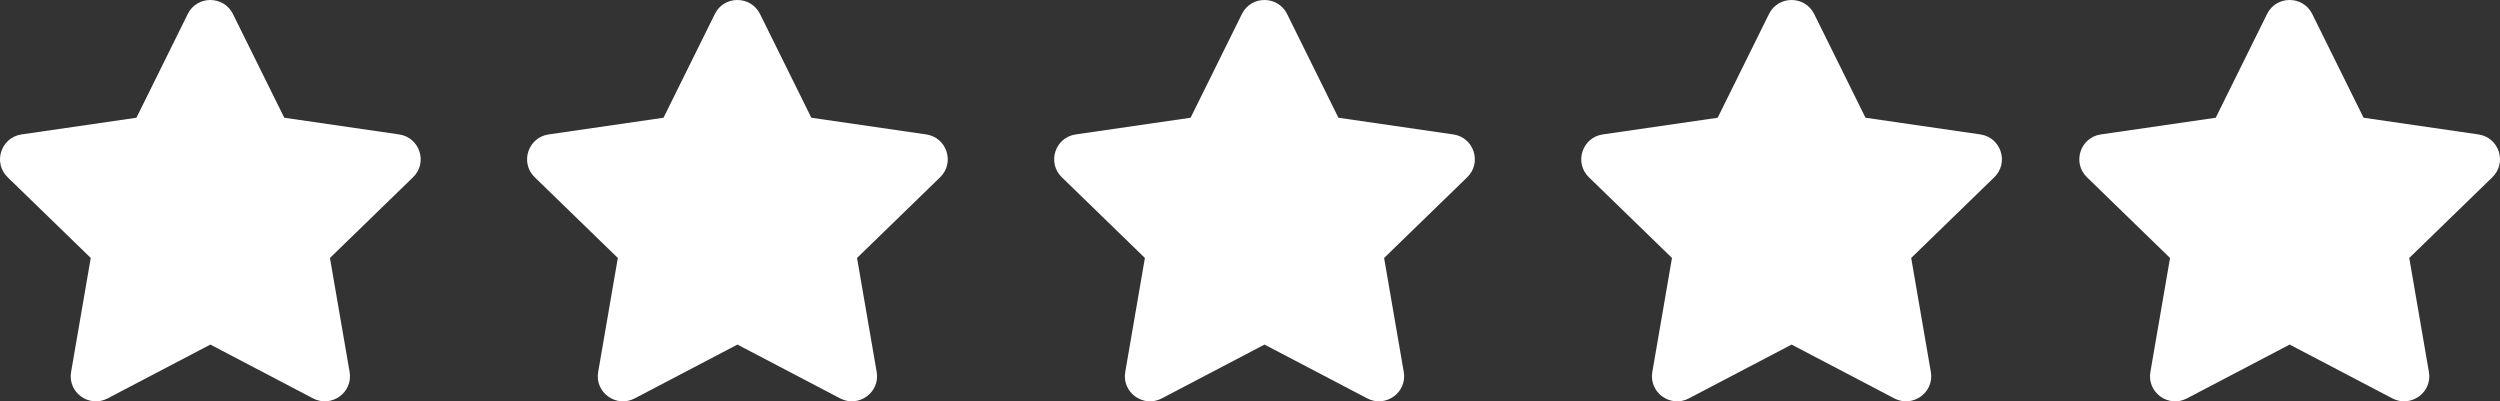 <svg width="517" height="83" viewBox="0 0 517 83" fill="none" xmlns="http://www.w3.org/2000/svg">
<rect x="0" y="0" width="517" height="83" fill="#333333" stroke="none"/>
<path d="M38.833 2.887L28.214 24.348L4.456 27.8C0.195 28.416 -1.512 33.652 1.577 36.651L18.766 53.346L14.701 76.93C13.969 81.193 18.473 84.386 22.246 82.392L43.5 71.257L64.754 82.392C68.527 84.37 73.031 81.193 72.299 76.93L68.234 53.346L85.423 36.651C88.512 33.652 86.805 28.416 82.544 27.8L58.786 24.348L48.167 2.887C46.264 -0.938 40.752 -0.987 38.833 2.887Z" fill="white"/>
<path d="M147.833 2.887L137.214 24.348L113.456 27.8C109.195 28.416 107.488 33.652 110.577 36.651L127.766 53.346L123.701 76.93C122.969 81.193 127.473 84.386 131.246 82.392L152.5 71.257L173.754 82.392C177.527 84.37 182.031 81.193 181.299 76.93L177.234 53.346L194.423 36.651C197.512 33.652 195.805 28.416 191.544 27.8L167.786 24.348L157.167 2.887C155.264 -0.938 149.752 -0.987 147.833 2.887Z" fill="white"/>
<path d="M256.833 2.887L246.214 24.348L222.456 27.8C218.195 28.416 216.488 33.652 219.577 36.651L236.766 53.346L232.701 76.93C231.969 81.193 236.473 84.386 240.246 82.392L261.5 71.257L282.754 82.392C286.527 84.37 291.031 81.193 290.299 76.93L286.234 53.346L303.423 36.651C306.512 33.652 304.805 28.416 300.544 27.8L276.786 24.348L266.167 2.887C264.264 -0.938 258.752 -0.987 256.833 2.887Z" fill="white"/>
<path d="M365.833 2.887L355.214 24.348L331.456 27.8C327.195 28.416 325.488 33.652 328.577 36.651L345.766 53.346L341.701 76.93C340.969 81.193 345.473 84.386 349.246 82.392L370.5 71.257L391.754 82.392C395.527 84.37 400.031 81.193 399.299 76.93L395.234 53.346L412.423 36.651C415.512 33.652 413.805 28.416 409.544 27.8L385.786 24.348L375.167 2.887C373.264 -0.938 367.752 -0.987 365.833 2.887Z" fill="white"/>
<path d="M468.833 2.887L458.214 24.348L434.456 27.8C430.195 28.416 428.488 33.652 431.577 36.651L448.766 53.346L444.701 76.93C443.969 81.193 448.473 84.386 452.246 82.392L473.5 71.257L494.754 82.392C498.527 84.37 503.031 81.193 502.299 76.93L498.234 53.346L515.423 36.651C518.512 33.652 516.805 28.416 512.544 27.8L488.786 24.348L478.167 2.887C476.264 -0.938 470.752 -0.987 468.833 2.887Z" fill="white"/>
</svg>
